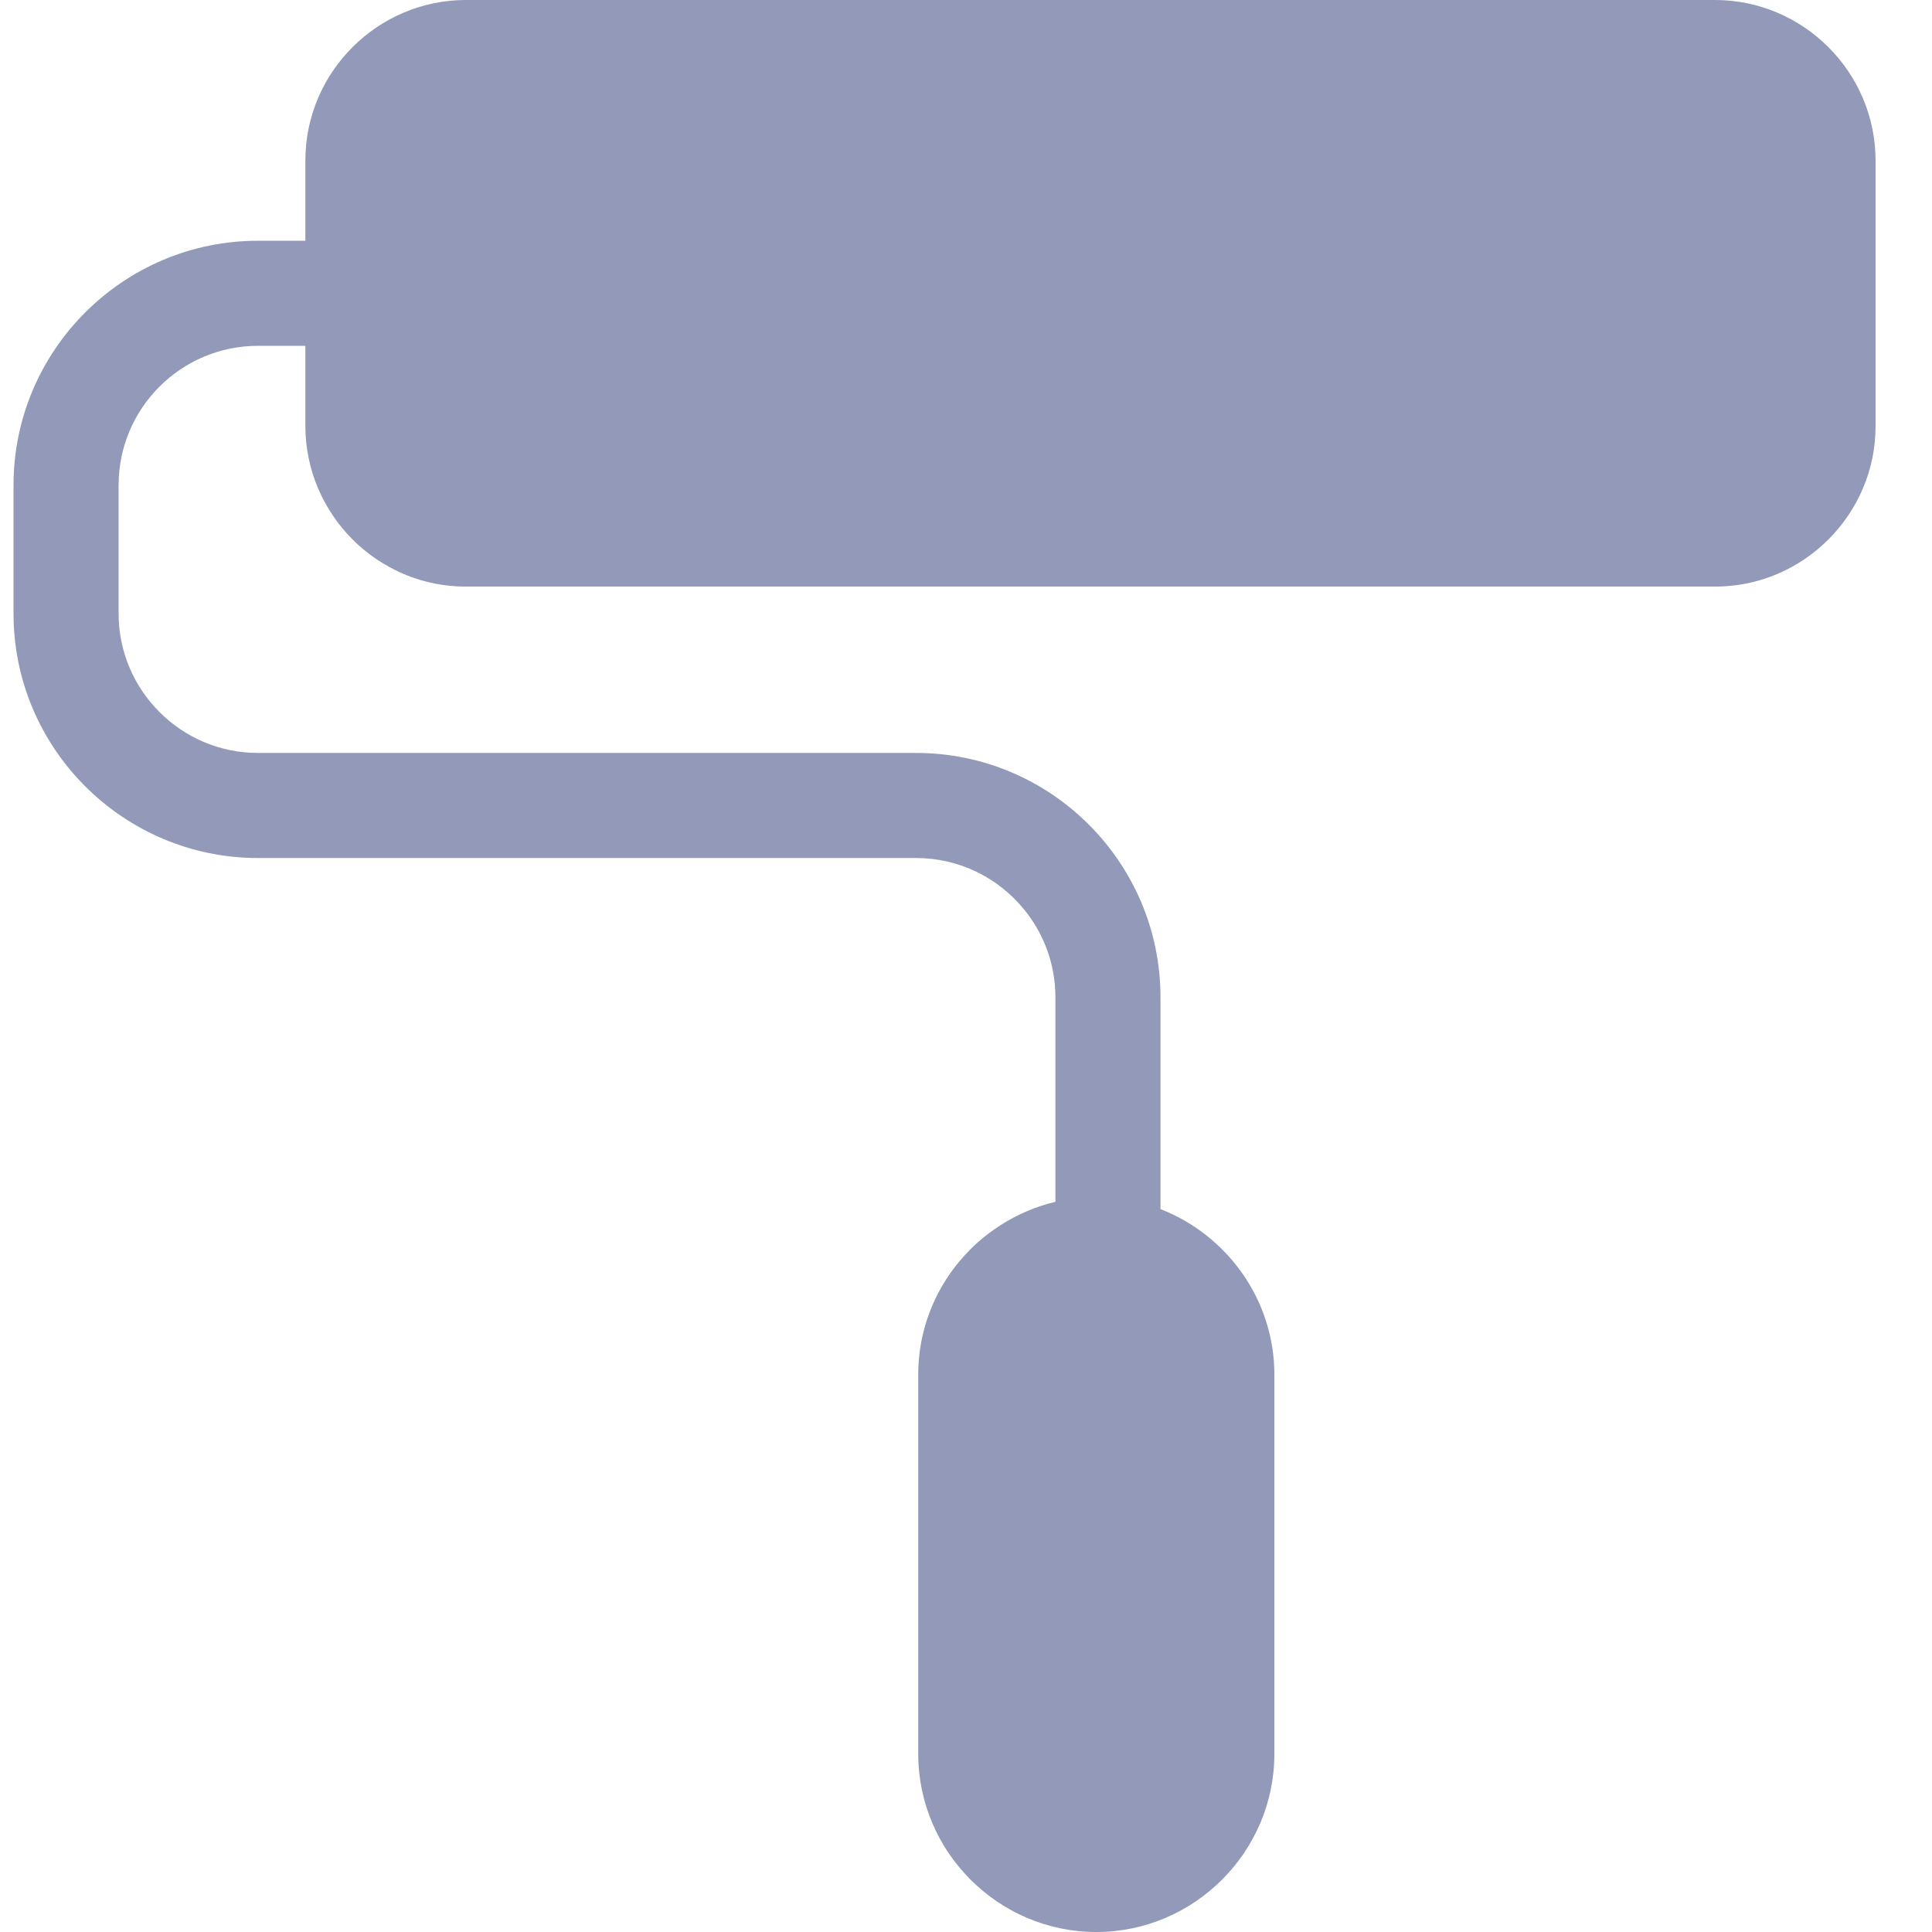 <?xml version="1.0" encoding="UTF-8"?>
<svg width="18px" height="18px" viewBox="0 0 18 18" version="1.1" xmlns="http://www.w3.org/2000/svg" xmlns:xlink="http://www.w3.org/1999/xlink">
    <!-- Generator: Sketch 51.2 (57519) - http://www.bohemiancoding.com/sketch -->
    <title>paint</title>
    <desc>Created with Sketch.</desc>
    <defs></defs>
    <g id="Page-1" stroke="none" stroke-width="1" fill="none" fill-rule="evenodd">
        <g id="attachment" transform="translate(-382, -115)" fill="#9299B9" fill-rule="nonzero">
            <g id="paint" transform="translate(382, 115)">
                <path d="M15.978,0 L4.341,0 C3.518,0 2.845,0.673 2.845,1.495 L2.845,2.243 L2.404,2.243 C1.148,2.243 0.126,3.265 0.126,4.52 L0.126,5.717 C0.126,6.972 1.148,7.994 2.404,7.994 L8.535,7.994 C8.938,7.994 9.298,8.178 9.536,8.467 C9.722,8.691 9.833,8.979 9.833,9.292 L9.833,11.197 C9.651,11.24 9.48,11.314 9.326,11.412 C9.249,11.461 9.176,11.516 9.108,11.576 C8.77,11.879 8.555,12.318 8.555,12.806 L8.555,16.341 C8.555,17.253 9.302,18 10.214,18 C11.126,18 11.873,17.253 11.873,16.341 L11.873,12.807 C11.873,12.456 11.762,12.131 11.574,11.863 C11.386,11.596 11.121,11.385 10.812,11.265 L10.812,9.292 C10.812,8.037 9.791,7.015 8.535,7.015 L2.404,7.015 C2.046,7.015 1.721,6.87 1.486,6.634 C1.251,6.399 1.105,6.075 1.105,5.717 L1.105,4.52 C1.105,3.804 1.687,3.222 2.403,3.222 L2.845,3.222 L2.845,3.97 C2.845,4.073 2.856,4.173 2.876,4.27 C2.916,4.464 2.994,4.645 3.102,4.804 C3.155,4.884 3.217,4.958 3.285,5.026 C3.318,5.06 3.354,5.092 3.391,5.123 C3.465,5.184 3.545,5.238 3.63,5.284 C3.841,5.4 4.084,5.465 4.341,5.465 L15.978,5.465 C16.235,5.465 16.478,5.4 16.69,5.284 C16.775,5.238 16.854,5.184 16.928,5.123 C16.965,5.092 17.001,5.06 17.035,5.026 C17.103,4.958 17.164,4.884 17.218,4.804 C17.326,4.645 17.404,4.464 17.444,4.27 C17.464,4.173 17.474,4.073 17.474,3.97 L17.474,1.495 C17.474,0.673 16.801,0 15.978,0 Z" id="Shape"></path>
            </g>
        </g>
    </g>
</svg>